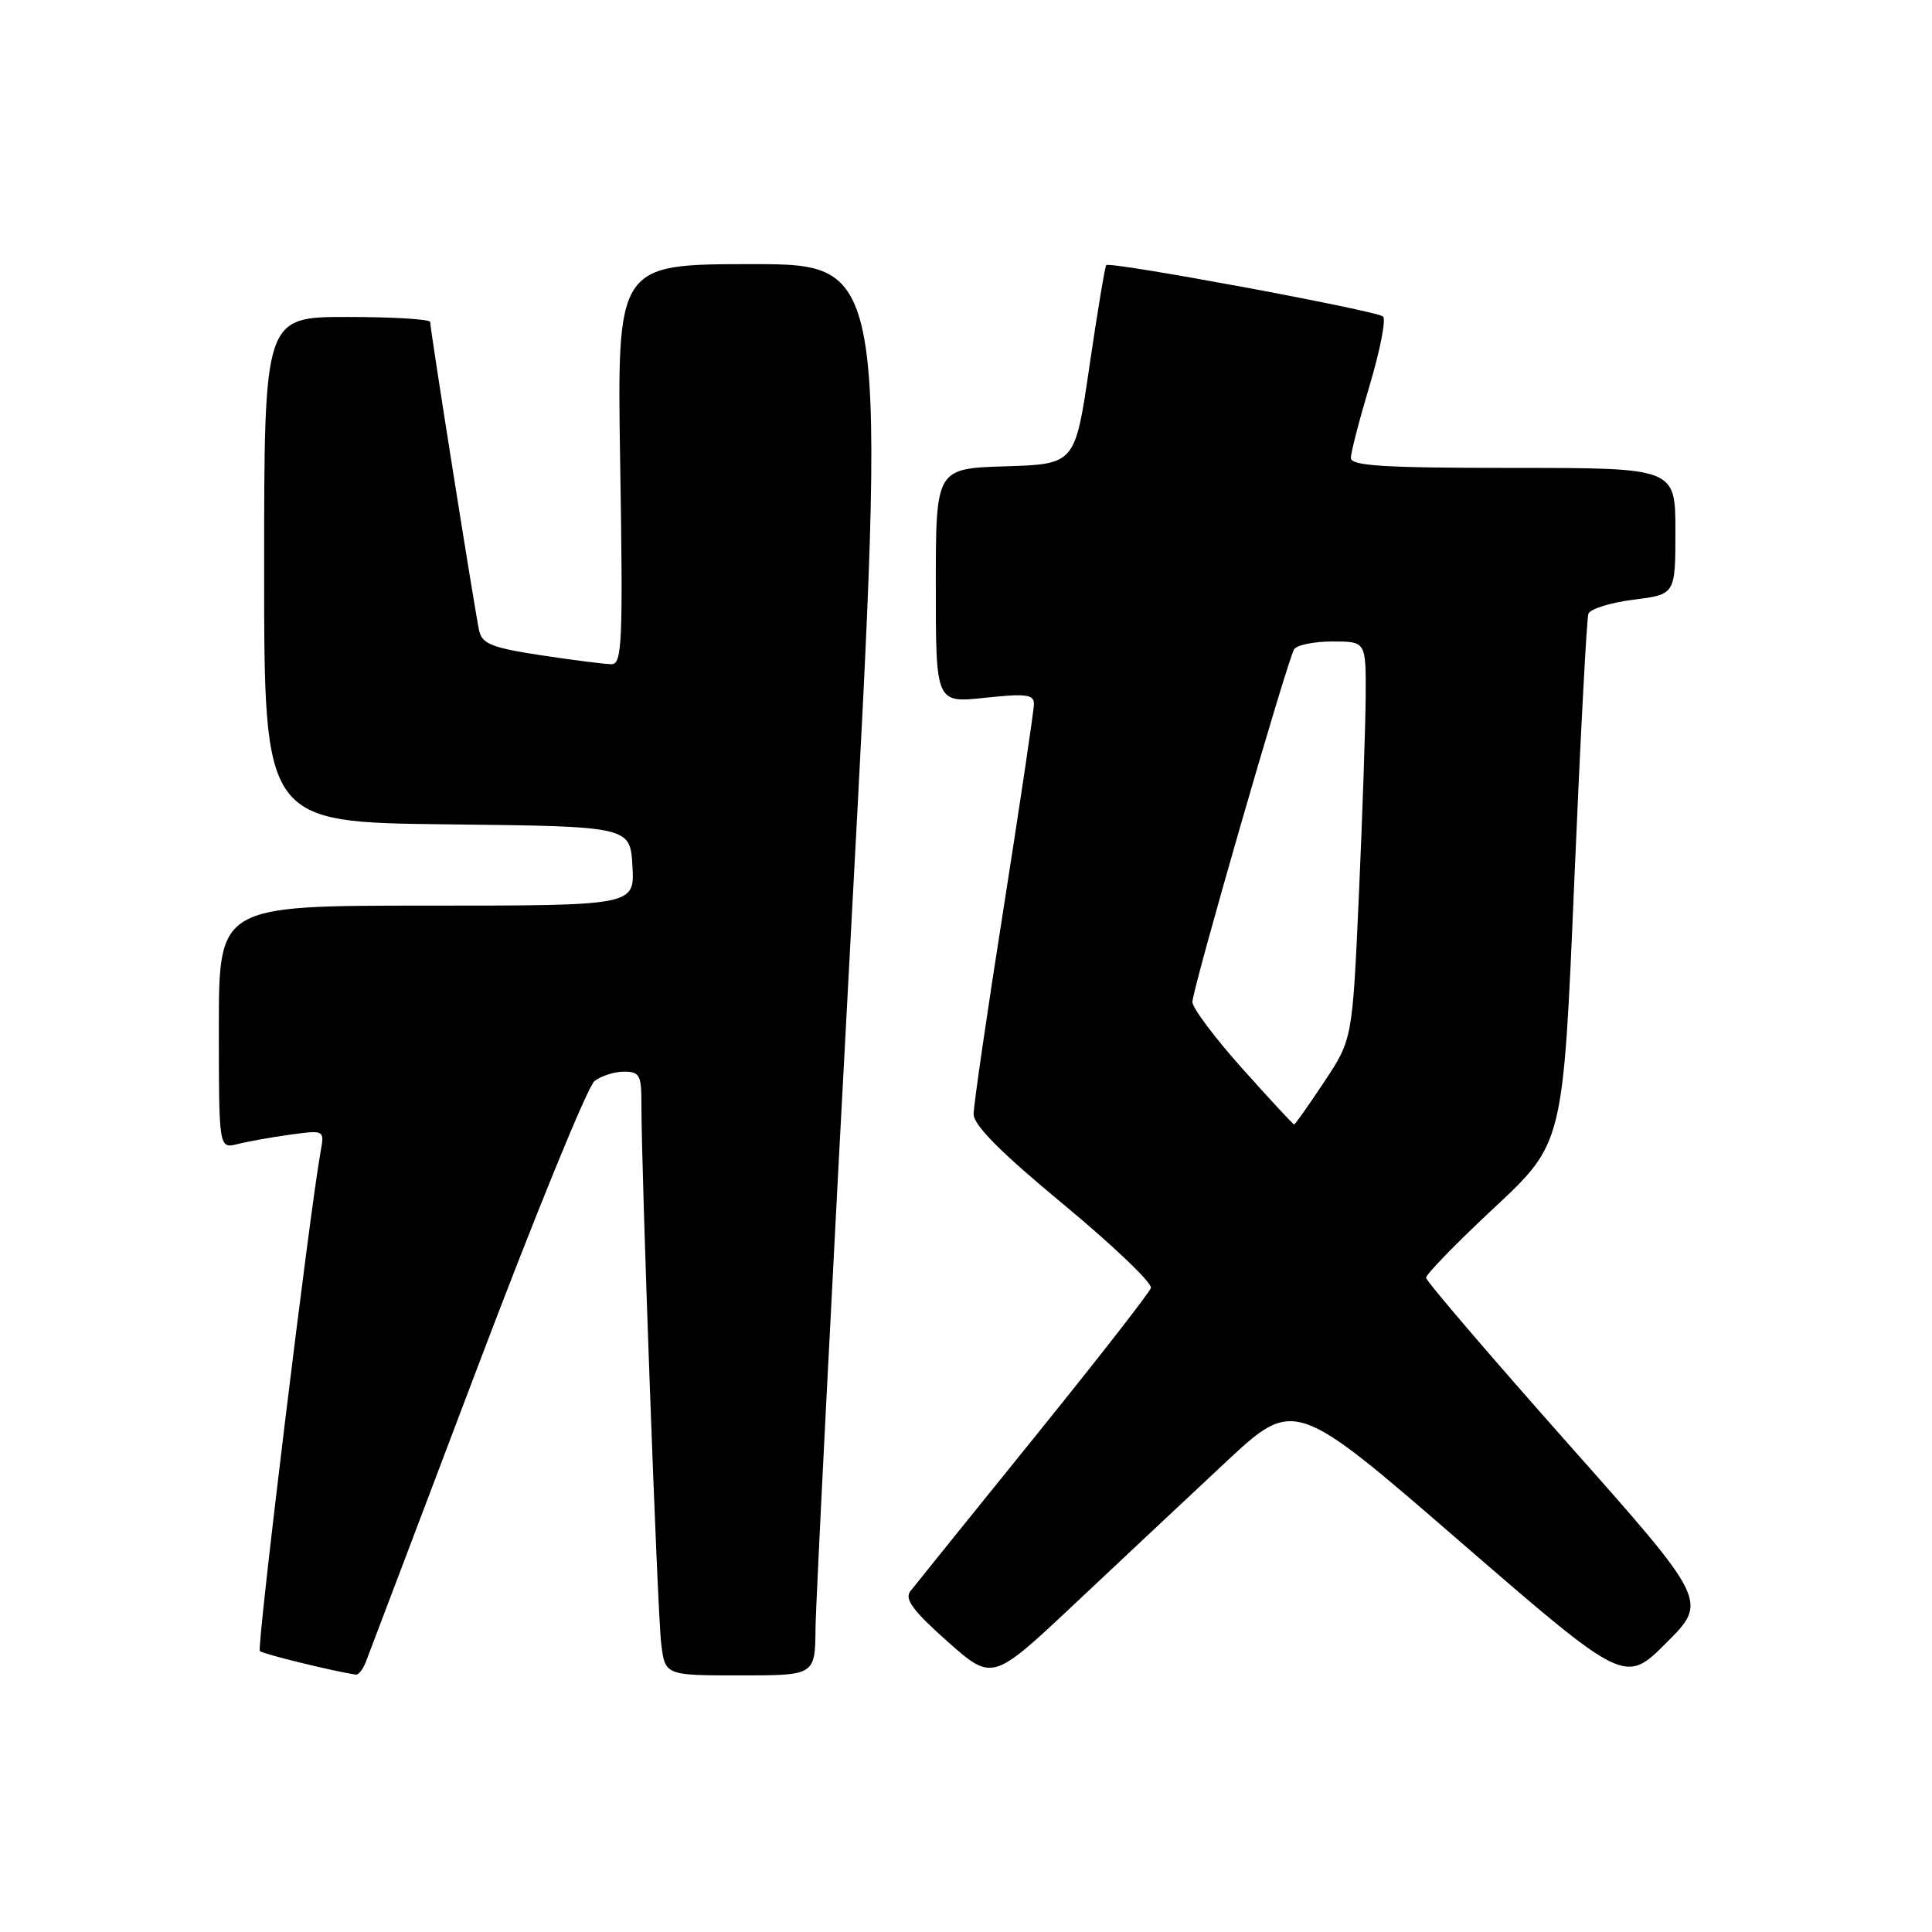 <?xml version="1.0" encoding="UTF-8" standalone="no"?>
<!DOCTYPE svg PUBLIC "-//W3C//DTD SVG 1.1//EN" "http://www.w3.org/Graphics/SVG/1.1/DTD/svg11.dtd" >
<svg xmlns="http://www.w3.org/2000/svg" xmlns:xlink="http://www.w3.org/1999/xlink" version="1.1" viewBox="0 0 256 256">
 <g >
 <path fill="currentColor"
d=" M 162.28 193.87 C 171.50 185.24 171.50 185.24 193.40 204.21 C 215.31 223.17 215.31 223.17 220.81 217.67 C 226.31 212.17 226.31 212.17 207.65 191.15 C 197.39 179.58 188.98 169.76 188.96 169.31 C 188.94 168.87 193.02 164.67 198.03 160.00 C 207.13 151.49 207.13 151.49 208.59 117.00 C 209.40 98.02 210.24 81.97 210.47 81.33 C 210.69 80.69 213.38 79.85 216.44 79.46 C 222.00 78.77 222.00 78.77 222.00 70.38 C 222.00 62.00 222.00 62.00 200.50 62.00 C 183.33 62.00 179.00 61.73 179.00 60.68 C 179.00 59.95 180.13 55.59 181.51 50.98 C 182.88 46.38 183.67 42.31 183.26 41.94 C 182.37 41.15 147.05 34.60 146.58 35.13 C 146.41 35.34 145.41 41.35 144.36 48.50 C 142.46 61.50 142.46 61.50 133.23 61.79 C 124.00 62.08 124.00 62.08 124.00 77.62 C 124.00 93.16 124.00 93.16 130.50 92.46 C 135.95 91.88 137.00 92.01 137.00 93.29 C 137.00 94.12 135.20 106.21 133.01 120.15 C 130.81 134.09 129.01 146.45 129.01 147.61 C 129.00 149.09 132.56 152.67 140.94 159.61 C 147.50 165.05 152.71 170.02 152.50 170.66 C 152.30 171.30 145.28 180.30 136.90 190.66 C 128.52 201.02 121.20 210.11 120.62 210.85 C 119.83 211.89 120.98 213.45 125.53 217.49 C 131.49 222.77 131.49 222.77 142.27 212.64 C 148.20 207.06 157.20 198.62 162.28 193.87 Z  M 48.46 220.25 C 48.84 219.29 55.44 201.85 63.15 181.50 C 70.85 161.15 77.88 143.94 78.77 143.25 C 79.66 142.56 81.42 142.00 82.69 142.00 C 84.74 142.00 85.00 142.47 84.99 146.25 C 84.97 155.01 87.11 213.67 87.61 217.75 C 88.12 222.00 88.12 222.00 98.06 222.00 C 108.00 222.00 108.00 222.00 108.06 215.75 C 108.10 212.31 110.24 170.24 112.82 122.25 C 117.51 35.00 117.51 35.00 99.63 35.00 C 81.75 35.00 81.75 35.00 82.18 61.50 C 82.56 84.97 82.43 88.00 81.05 88.01 C 80.20 88.01 76.00 87.48 71.72 86.83 C 65.18 85.83 63.88 85.32 63.49 83.57 C 62.95 81.16 57.00 43.65 57.00 42.66 C 57.00 42.30 52.05 42.00 46.00 42.00 C 35.00 42.00 35.00 42.00 35.00 75.48 C 35.00 108.96 35.00 108.96 59.25 109.23 C 83.50 109.50 83.50 109.50 83.80 114.75 C 84.10 120.00 84.10 120.00 56.55 120.00 C 29.00 120.00 29.00 120.00 29.00 136.11 C 29.00 152.22 29.00 152.22 31.50 151.59 C 32.88 151.24 36.03 150.68 38.50 150.34 C 43.00 149.73 43.00 149.73 42.48 152.61 C 41.02 160.67 34.00 218.34 34.43 218.77 C 34.82 219.16 43.77 221.36 47.14 221.90 C 47.50 221.95 48.09 221.21 48.46 220.25 Z  M 164.62 141.60 C 160.98 137.53 158.00 133.56 158.00 132.77 C 158.00 131.06 170.56 87.53 171.48 86.03 C 171.83 85.47 174.12 85.00 176.56 85.00 C 181.00 85.00 181.00 85.00 180.96 92.25 C 180.93 96.24 180.53 108.10 180.06 118.61 C 179.20 137.72 179.20 137.72 175.46 143.36 C 173.40 146.46 171.61 149.00 171.48 149.00 C 171.35 149.00 168.26 145.67 164.62 141.60 Z "/>
</g>
</svg>